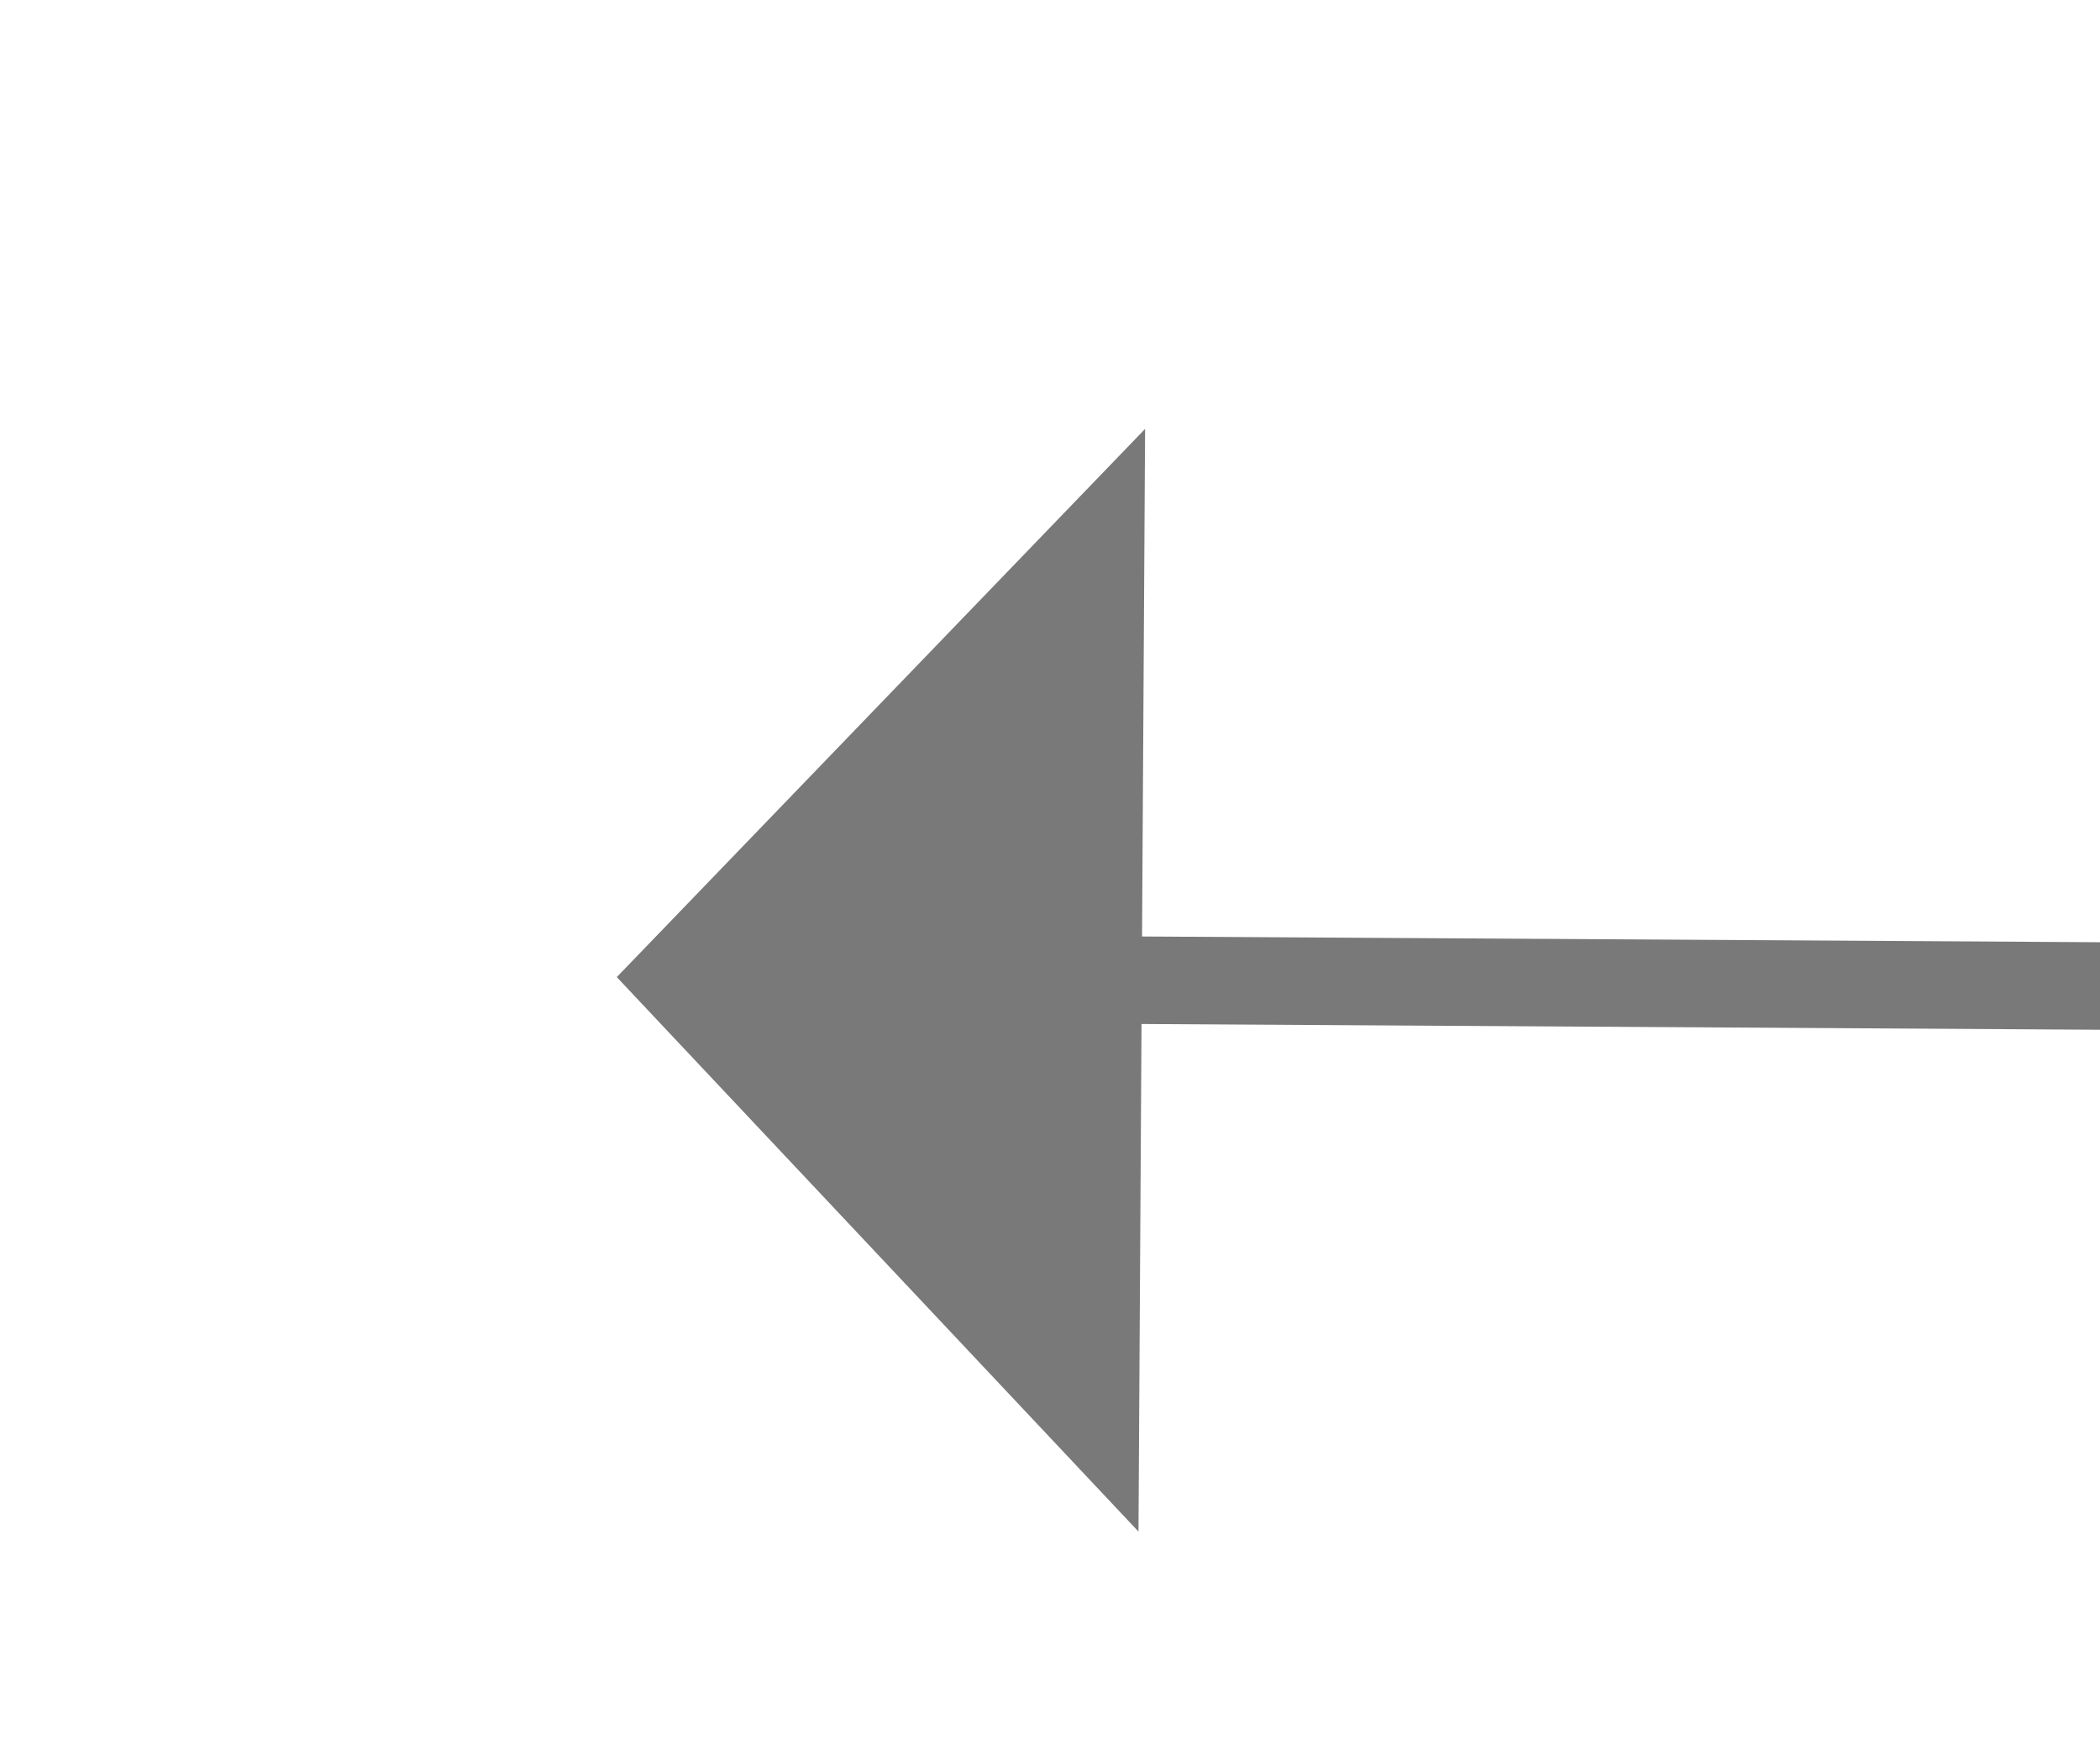 ﻿<?xml version="1.0" encoding="utf-8"?>
<svg version="1.1" xmlns:xlink="http://www.w3.org/1999/xlink" width="24px" height="20px" preserveAspectRatio="xMinYMid meet" viewBox="2528 2041  24 18" xmlns="http://www.w3.org/2000/svg">
  <g transform="matrix(-1 0 0 -1 5080 4100 )">
    <path d="M 2538 2055.8  L 2544 2049.5  L 2538 2043.2  L 2538 2055.8  Z " fill-rule="nonzero" fill="#797979" stroke="none" transform="matrix(1 0.006 -0.006 1 13.248 -15.929 )" />
    <path d="M 2417 2049.5  L 2539 2049.5  " stroke-width="1" stroke="#797979" fill="none" transform="matrix(1 0.006 -0.006 1 13.248 -15.929 )" />
  </g>
</svg>
